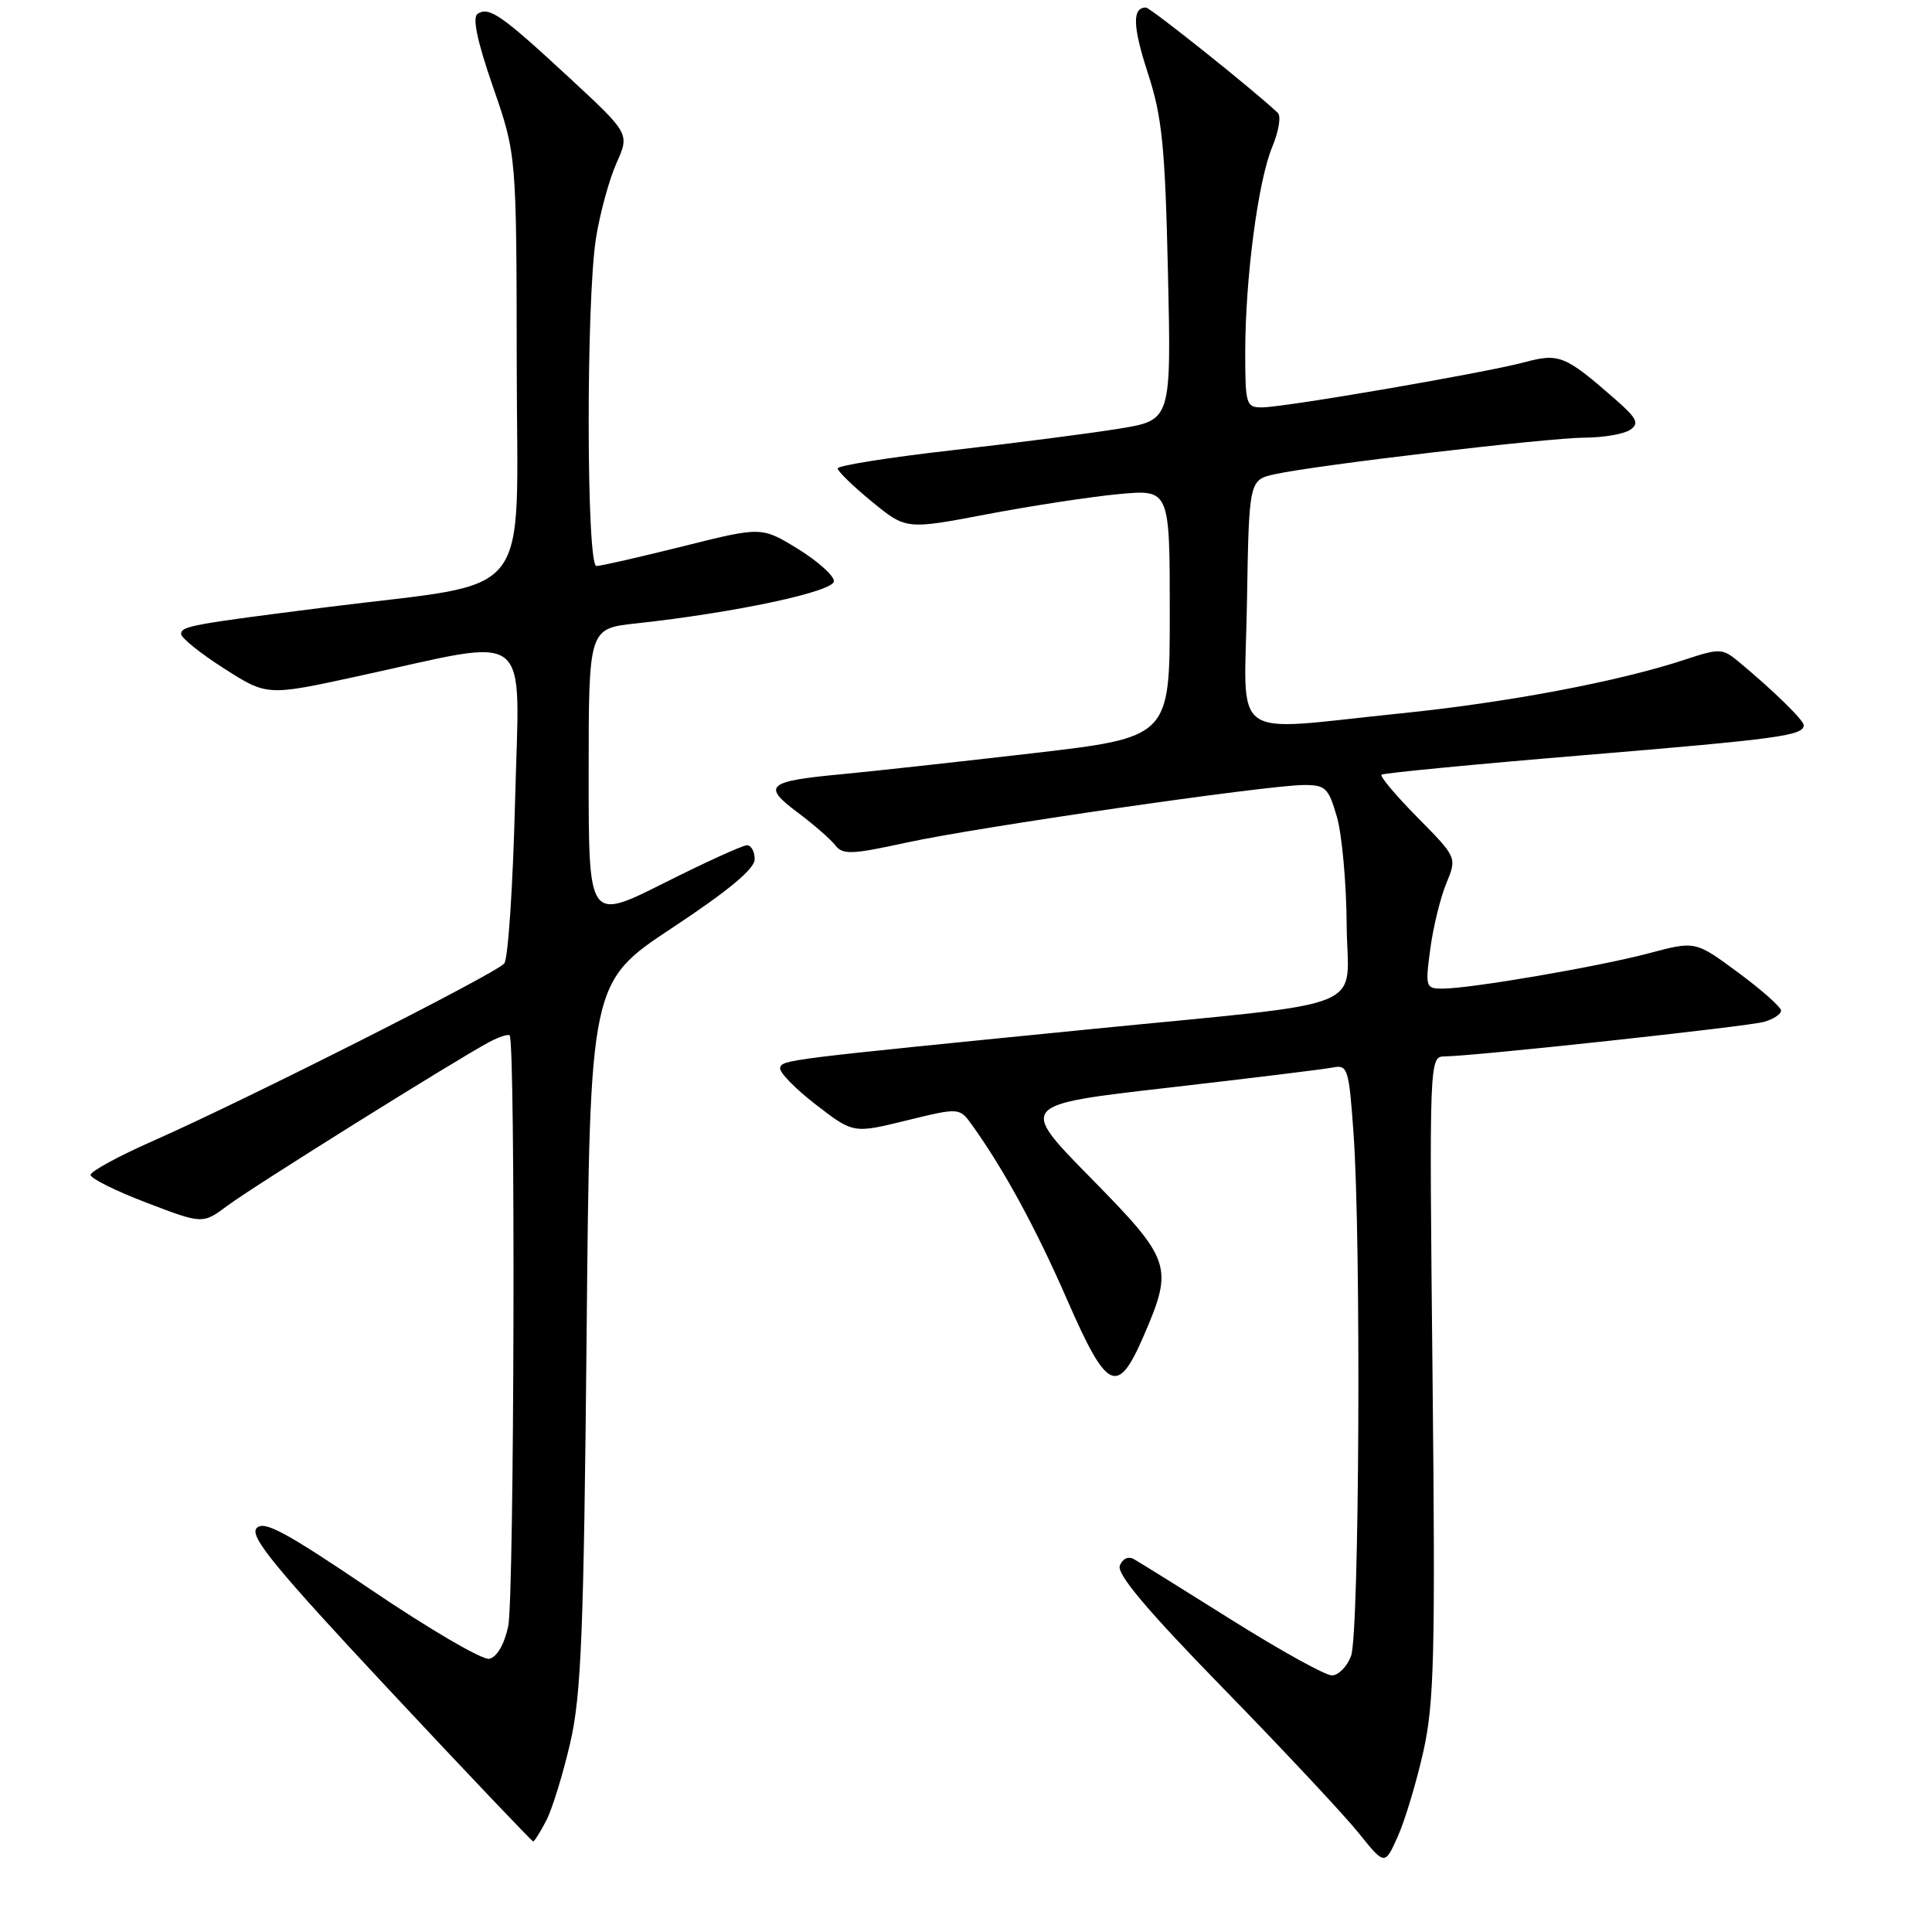 <?xml version="1.0" encoding="UTF-8" standalone="no"?>
<!DOCTYPE svg PUBLIC "-//W3C//DTD SVG 1.1//EN" "http://www.w3.org/Graphics/SVG/1.1/DTD/svg11.dtd" >
<svg xmlns="http://www.w3.org/2000/svg" xmlns:xlink="http://www.w3.org/1999/xlink" version="1.1" viewBox="0 0 256 256">
 <g >
 <path fill="currentColor"
d=" M 188.59 232.13 C 190.04 225.70 190.20 219.32 189.82 182.38 C 189.38 140.12 189.39 140.00 191.44 139.98 C 195.38 139.94 231.51 136.03 233.75 135.40 C 234.99 135.05 236.00 134.38 236.00 133.91 C 236.00 133.45 233.45 131.18 230.32 128.87 C 224.65 124.68 224.65 124.68 218.57 126.29 C 211.92 128.07 194.88 130.99 191.16 131.00 C 188.91 131.00 188.84 130.79 189.52 125.75 C 189.90 122.86 190.86 118.95 191.64 117.06 C 193.06 113.62 193.06 113.62 187.84 108.33 C 184.97 105.43 182.82 102.87 183.06 102.65 C 183.30 102.44 195.35 101.27 209.83 100.07 C 235.76 97.91 239.00 97.47 239.00 96.09 C 239.00 95.42 234.95 91.47 230.31 87.62 C 228.25 85.91 227.83 85.90 223.31 87.39 C 214.56 90.29 199.82 93.08 185.57 94.53 C 162.48 96.88 164.91 98.64 165.23 79.79 C 165.50 63.58 165.50 63.58 169.00 62.82 C 174.60 61.60 205.07 58.02 210.00 57.99 C 212.47 57.98 215.18 57.51 216.00 56.96 C 217.25 56.11 216.93 55.44 214.00 52.88 C 207.38 47.09 206.59 46.77 202.00 48.00 C 196.84 49.39 170.31 53.96 167.25 53.98 C 165.12 54.00 165.00 53.61 165.00 46.72 C 165.00 36.90 166.70 23.95 168.59 19.44 C 169.44 17.40 169.77 15.39 169.32 14.96 C 166.25 12.04 152.43 1.00 151.84 1.00 C 150.00 1.00 150.08 3.48 152.11 9.73 C 153.99 15.50 154.38 19.39 154.76 36.09 C 155.20 55.67 155.20 55.67 148.35 56.79 C 144.58 57.41 134.64 58.69 126.25 59.65 C 117.86 60.60 111.00 61.69 111.00 62.07 C 111.00 62.45 113.04 64.43 115.53 66.47 C 120.06 70.18 120.06 70.18 130.78 68.14 C 136.67 67.02 144.54 65.82 148.25 65.47 C 155.00 64.84 155.00 64.84 155.00 81.27 C 155.00 97.70 155.00 97.70 136.75 99.82 C 126.71 100.98 115.35 102.23 111.50 102.59 C 101.66 103.51 100.95 104.11 105.63 107.61 C 107.76 109.20 110.02 111.17 110.66 111.98 C 111.67 113.29 112.81 113.24 120.16 111.64 C 129.50 109.60 167.74 104.06 172.71 104.02 C 175.64 104.00 176.03 104.38 177.15 108.25 C 177.82 110.59 178.40 116.98 178.44 122.46 C 178.51 134.25 182.67 132.57 144.00 136.42 C 103.77 140.42 103.67 140.43 103.37 141.50 C 103.22 142.05 105.34 144.23 108.08 146.35 C 113.07 150.20 113.07 150.20 120.10 148.47 C 127.14 146.75 127.14 146.75 128.82 149.10 C 133.04 154.98 137.31 162.84 141.42 172.27 C 146.72 184.39 148.08 185.03 151.55 177.00 C 155.52 167.80 155.25 166.99 144.51 156.06 C 135.01 146.39 135.01 146.39 154.76 144.13 C 165.62 142.88 175.45 141.68 176.60 141.45 C 178.58 141.06 178.74 141.58 179.35 150.17 C 180.37 164.45 180.12 216.56 179.02 219.43 C 178.49 220.85 177.34 222.00 176.48 222.00 C 175.61 222.00 169.64 218.69 163.20 214.65 C 156.77 210.61 150.93 206.98 150.24 206.59 C 149.51 206.17 148.73 206.54 148.38 207.46 C 147.95 208.57 152.06 213.44 162.14 223.77 C 170.04 231.87 178.08 240.46 180.00 242.85 C 183.49 247.19 183.49 247.19 185.21 243.35 C 186.16 241.23 187.68 236.18 188.59 232.13 Z  M 72.39 241.22 C 73.18 239.69 74.60 235.07 75.55 230.97 C 77.02 224.64 77.35 216.39 77.73 176.83 C 78.17 130.16 78.17 130.16 89.08 122.94 C 96.48 118.05 100.00 115.13 100.00 113.86 C 100.00 112.84 99.54 112.00 98.98 112.00 C 98.42 112.00 93.47 114.25 87.98 117.01 C 78.00 122.02 78.00 122.02 78.00 102.65 C 78.00 83.29 78.00 83.29 84.25 82.61 C 97.36 81.19 110.50 78.39 110.50 77.01 C 110.50 76.27 108.34 74.34 105.71 72.72 C 100.91 69.78 100.91 69.78 90.49 72.39 C 84.75 73.82 79.60 75.00 79.03 75.00 C 77.69 75.00 77.65 39.73 78.98 31.50 C 79.51 28.20 80.73 23.75 81.69 21.61 C 83.43 17.71 83.43 17.71 75.47 10.33 C 66.46 1.99 64.85 0.86 63.30 1.82 C 62.56 2.28 63.20 5.37 65.32 11.50 C 68.44 20.50 68.44 20.50 68.47 48.49 C 68.50 80.32 71.15 76.94 43.50 80.43 C 25.33 82.73 24.00 82.97 24.00 84.01 C 24.00 84.52 26.56 86.58 29.69 88.58 C 35.39 92.22 35.39 92.22 47.44 89.60 C 70.95 84.49 68.83 82.80 68.25 106.13 C 67.97 117.33 67.33 127.02 66.82 127.66 C 65.77 128.98 32.70 145.69 20.25 151.19 C 15.71 153.19 12.00 155.22 12.00 155.68 C 12.00 156.15 15.34 157.81 19.43 159.37 C 26.86 162.21 26.86 162.21 30.18 159.73 C 33.54 157.22 60.54 140.35 64.84 138.07 C 66.12 137.39 67.33 137.00 67.53 137.19 C 68.32 137.99 68.15 211.79 67.34 215.49 C 66.81 217.94 65.83 219.60 64.81 219.80 C 63.90 219.97 56.85 215.85 49.14 210.63 C 37.68 202.88 34.92 201.40 33.98 202.52 C 33.07 203.62 36.63 207.94 51.60 223.95 C 61.91 234.98 70.49 244.00 70.65 244.00 C 70.81 244.00 71.60 242.75 72.39 241.22 Z "/>
</g>
</svg>